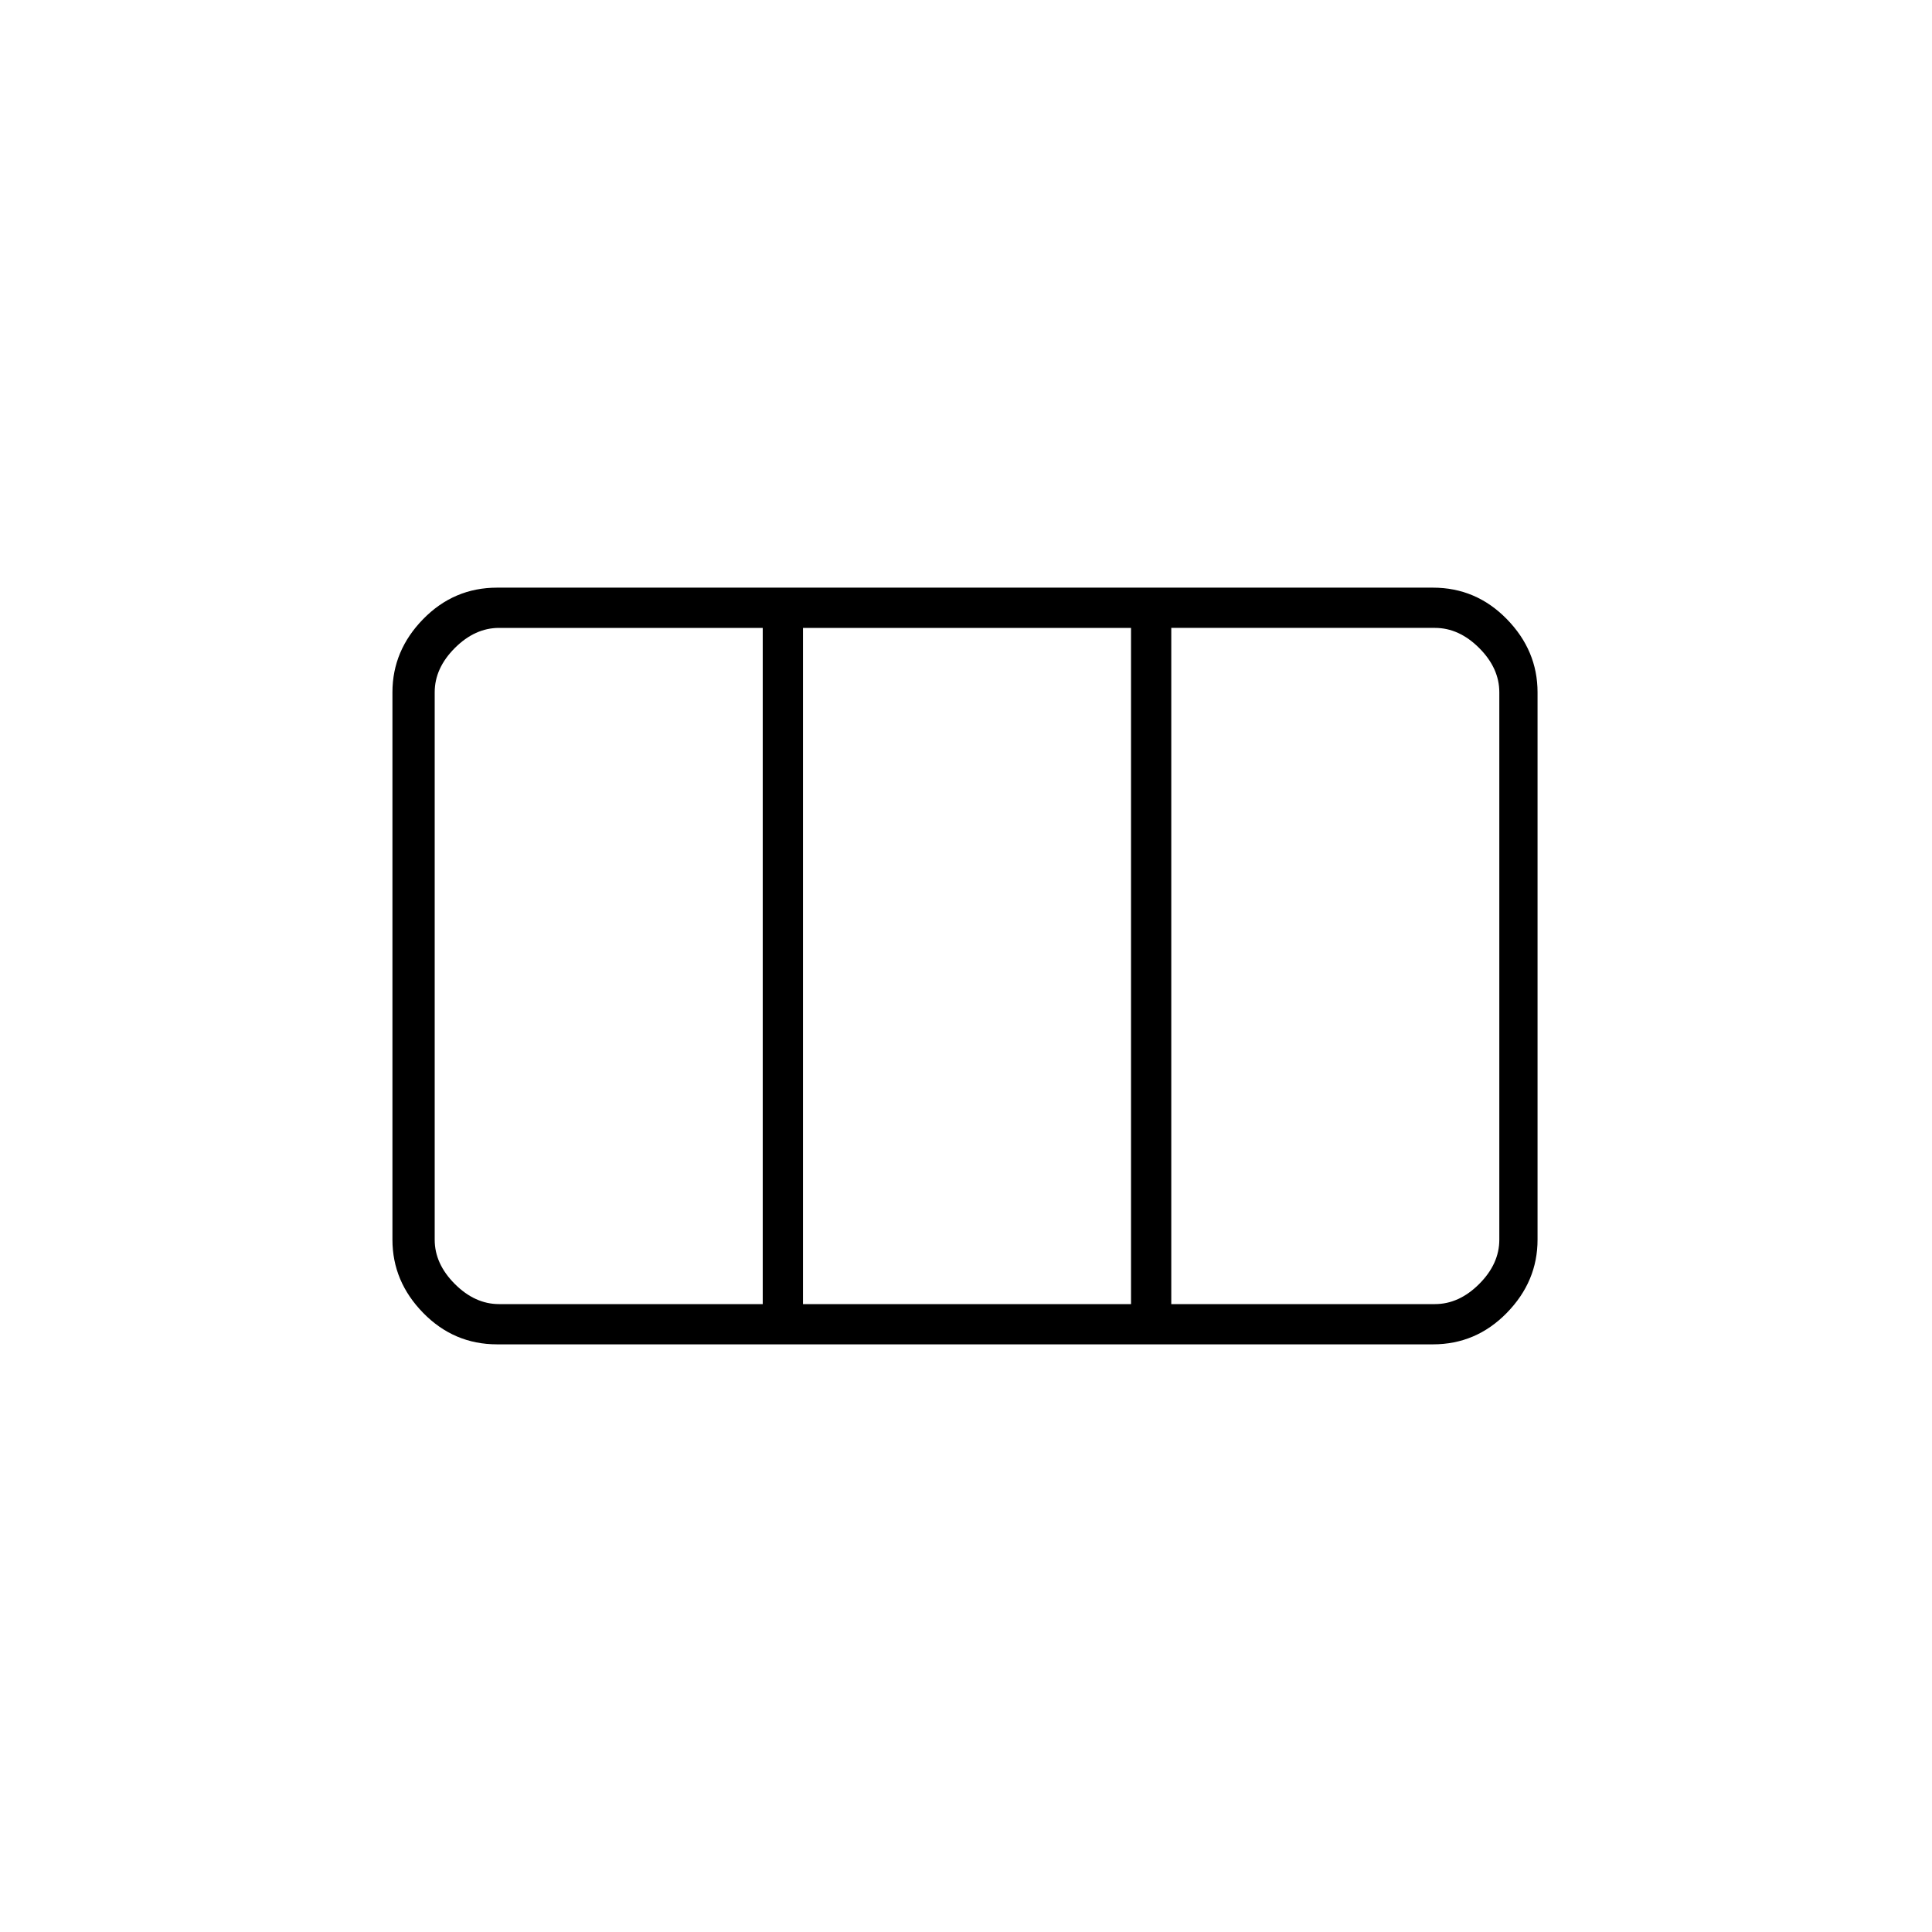 <svg xmlns="http://www.w3.org/2000/svg" height="20" viewBox="0 -960 960 960" width="20"><path d="M195-344v-272q0-20.75 15.27-36.38Q225.55-668 247-668h465q21.45 0 36.72 15.62Q764-636.75 764-616v272q0 20.75-15.28 36.37Q733.45-292 712-292H247q-21.45 0-36.73-15.63Q195-323.25 195-344Zm53 32h131v-336H248q-12 0-22 10t-10 22v272q0 12 10 22t22 10Zm151 0h163v-336H399v336Zm183 0h131q12 0 22-10t10-22v-272q0-12-10-22t-22-10H582v336Z"/></svg>